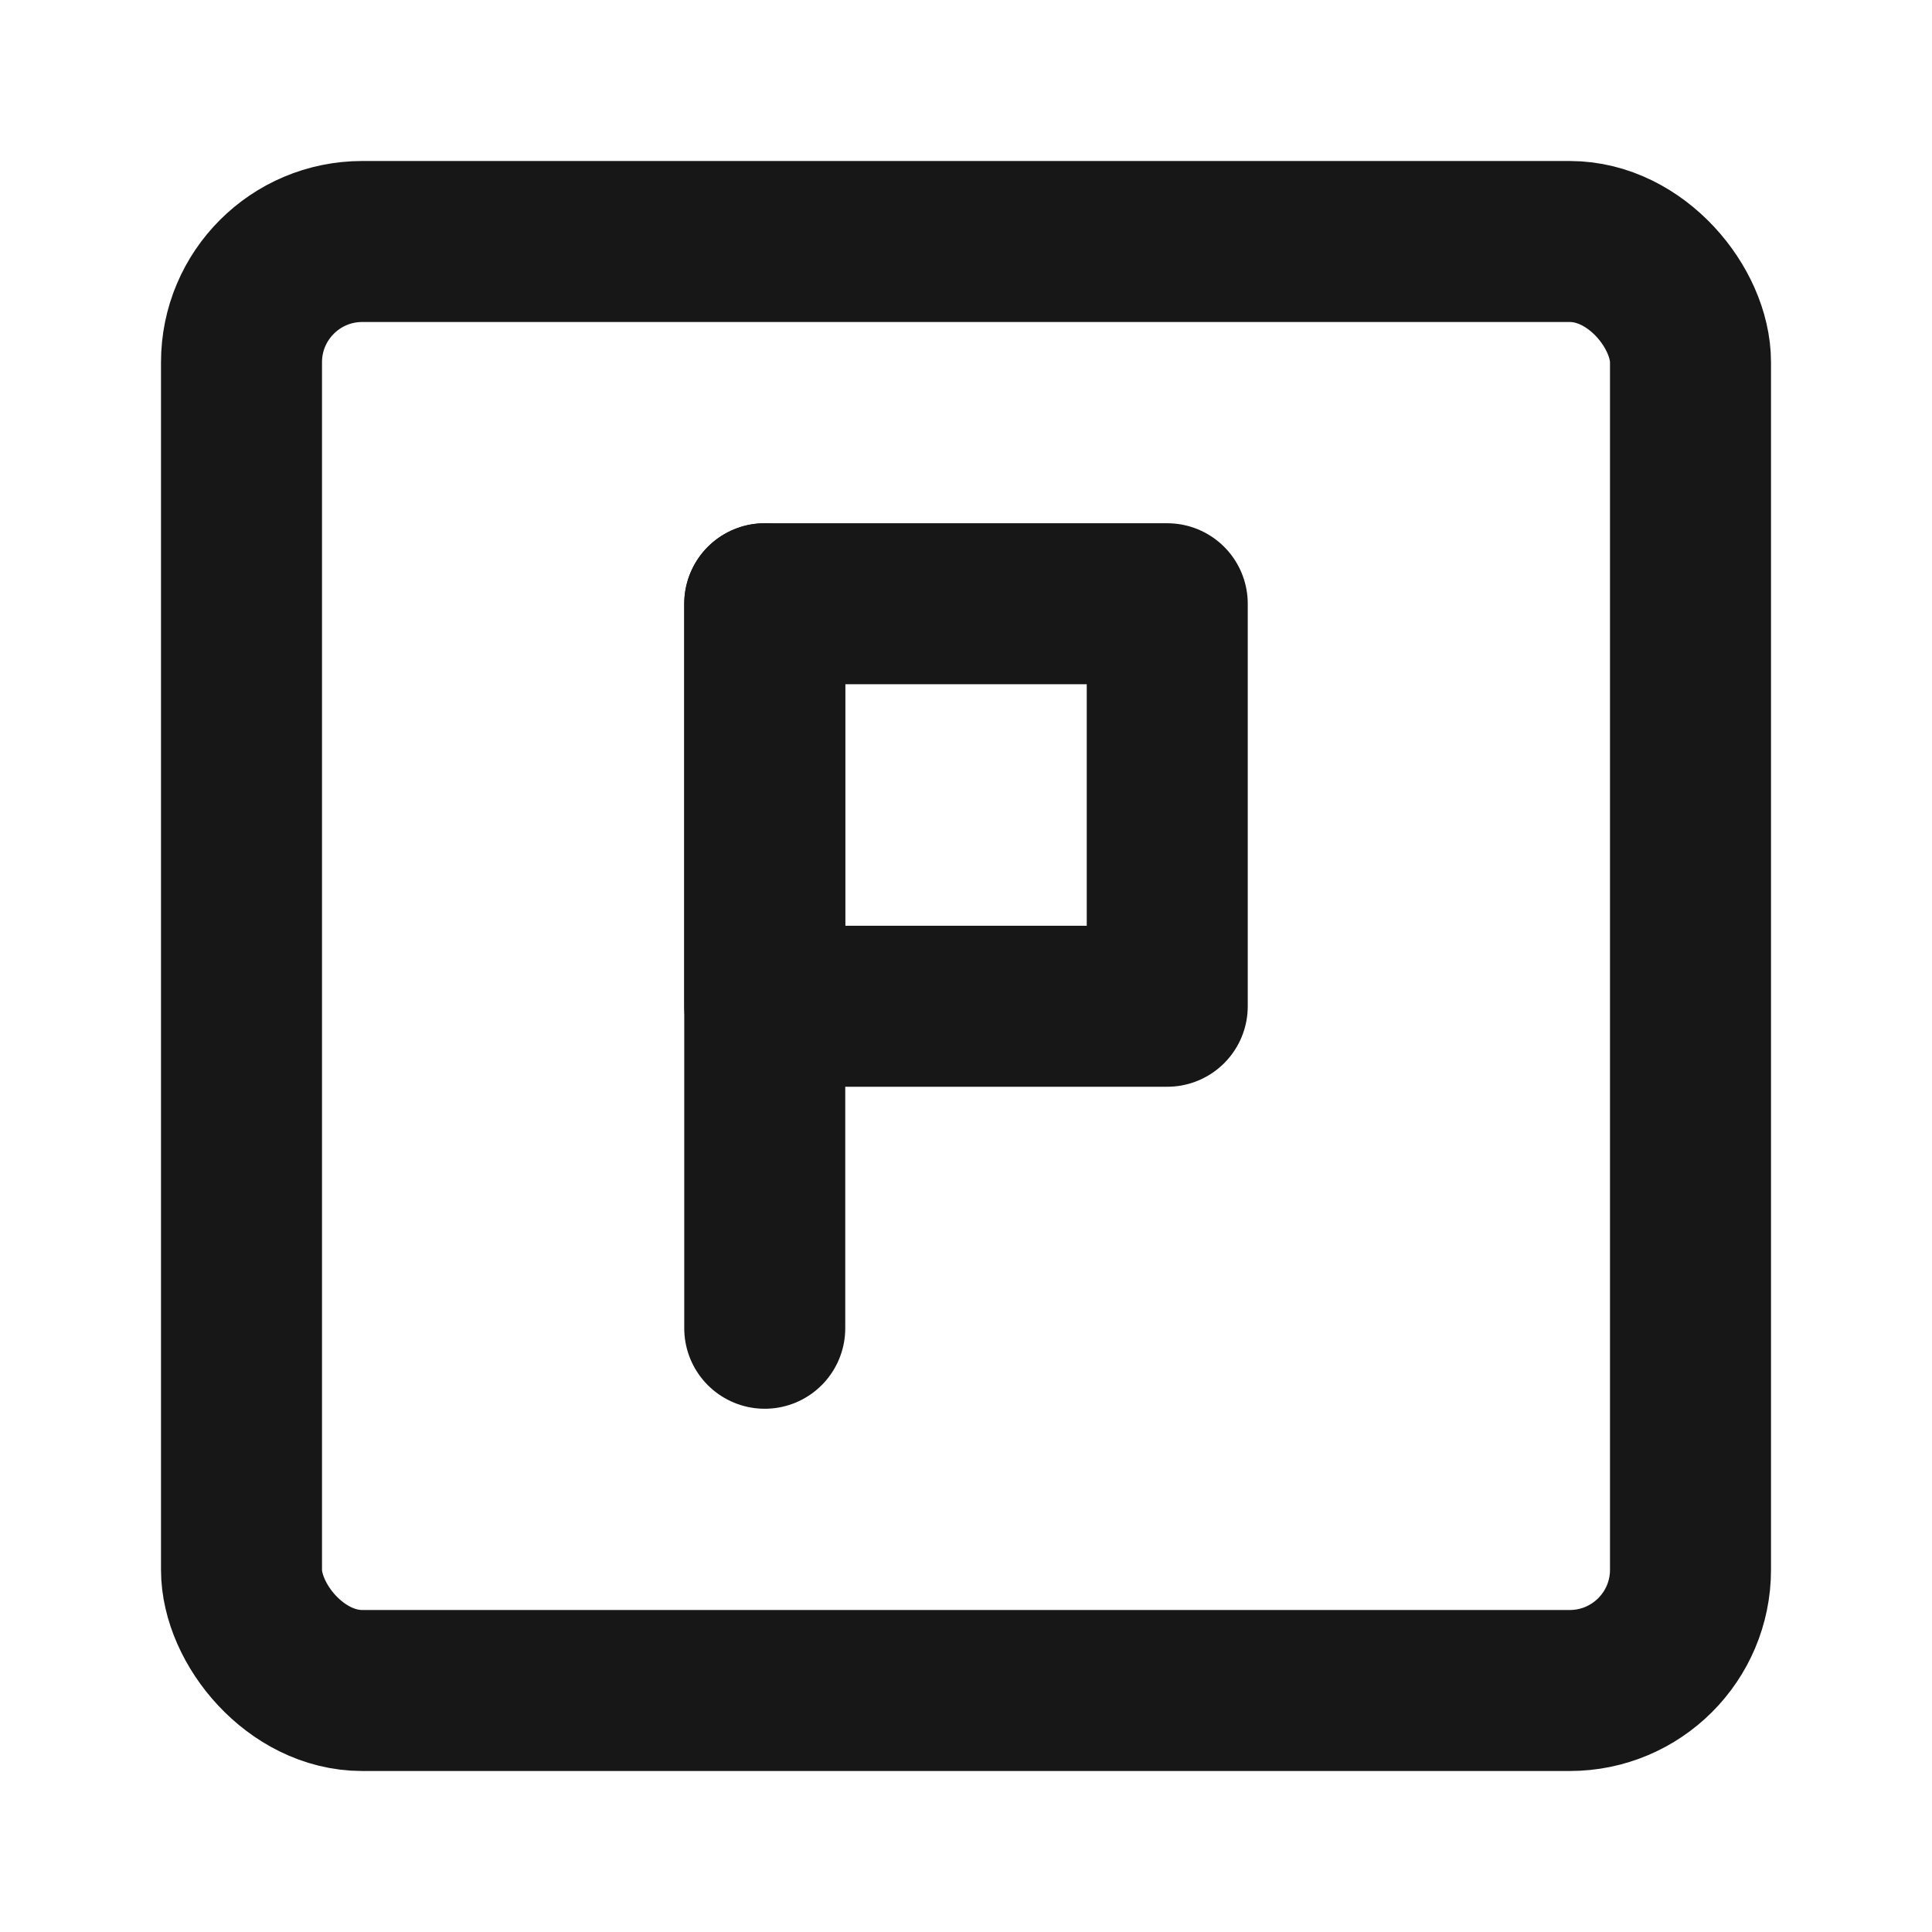 <?xml version="1.0" encoding="UTF-8"?><svg width="24" height="24" viewBox="0 0 48 48" fill="none" xmlns="http://www.w3.org/2000/svg"><rect x="6" y="6" width="36" height="36" rx="3" fill="none" stroke="#171717" stroke-width="4"/><rect x="19" y="15" width="10" height="10" stroke="#171717" stroke-width="4" stroke-linecap="round" stroke-linejoin="round"/><path d="M19 33L19 15" stroke="#171717" stroke-width="4" stroke-linecap="round"/></svg>